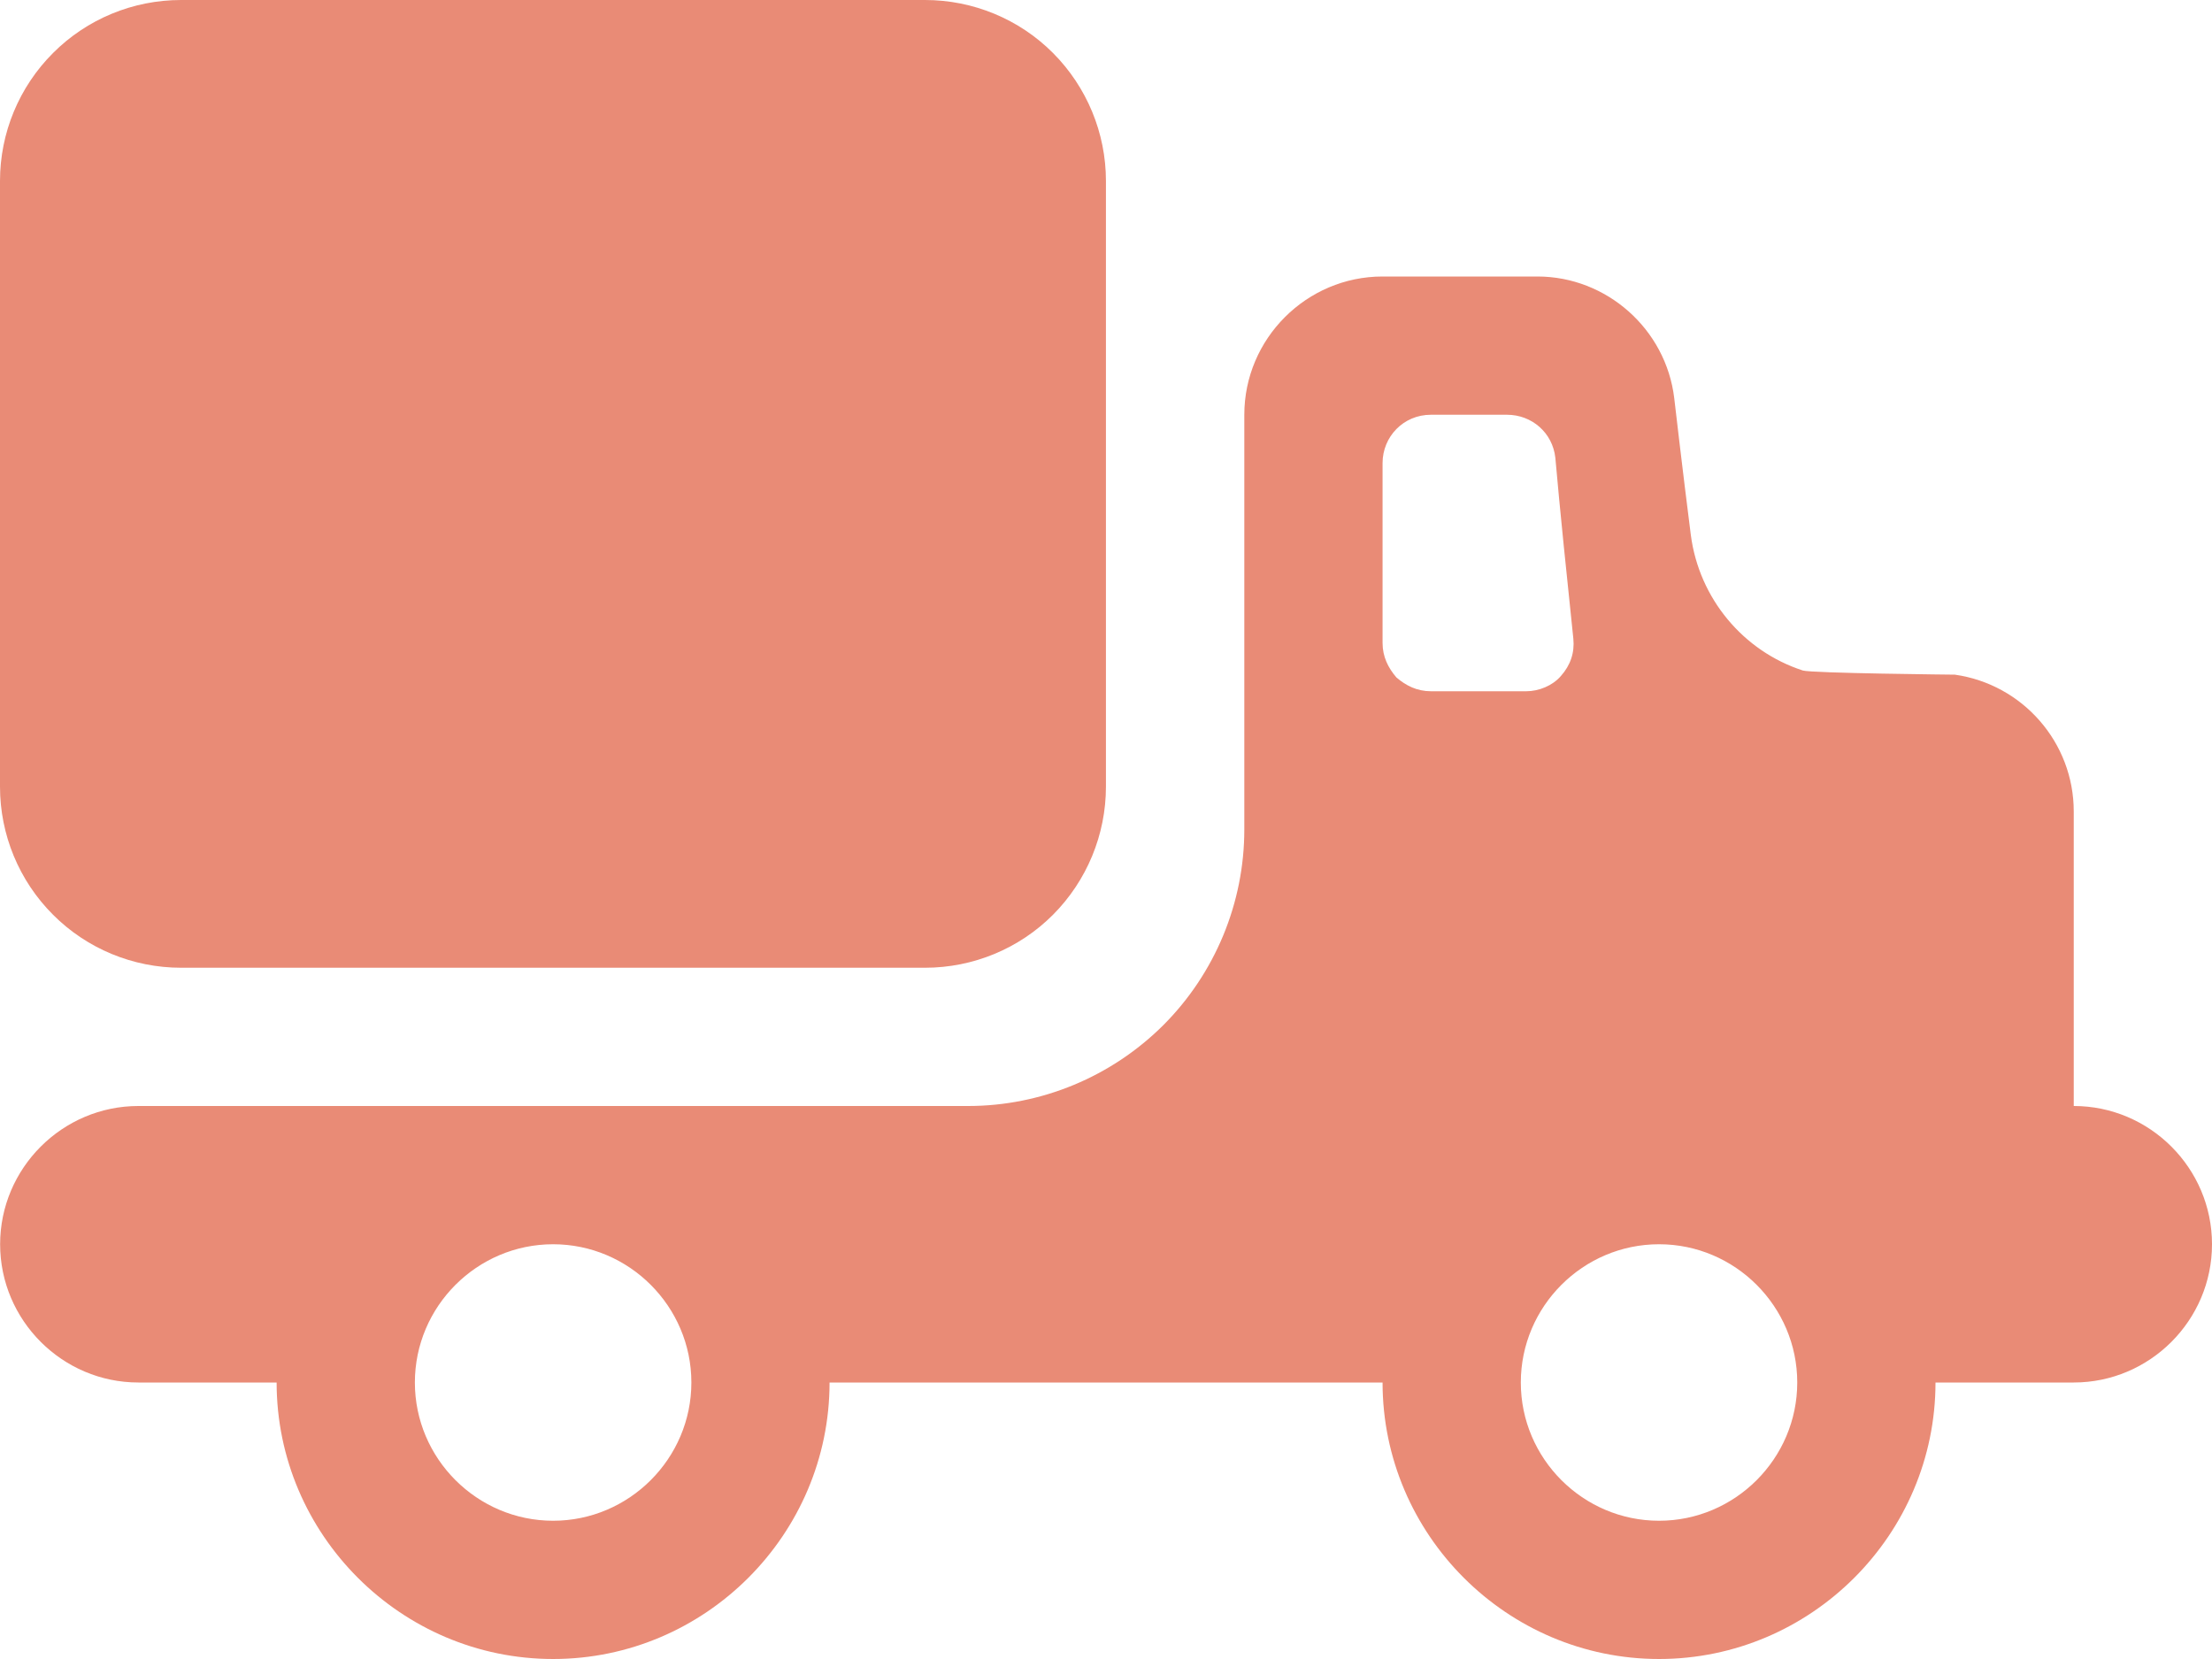 <svg width="36" height="27" viewBox="0 0 36 27" fill="none" xmlns="http://www.w3.org/2000/svg">
<path fill-rule="evenodd" clip-rule="evenodd" d="M25.021 4.5C26.146 4.5 27.113 5.355 27.248 6.48C27.248 6.48 27.383 7.65 27.518 8.707C27.653 9.742 28.373 10.598 29.34 10.912C29.475 10.957 31.815 10.98 31.815 10.98C32.918 11.137 33.75 12.082 33.75 13.207V18C34.988 18 36 19.012 36 20.25C36 21.488 34.988 22.5 33.75 22.5H31.5C31.5 24.975 29.475 27 27.001 27C24.526 27 22.501 24.975 22.501 22.5H13.501C13.501 24.975 11.476 27 9.002 27C6.527 27 4.502 24.975 4.502 22.5H2.252C1.015 22.5 0.002 21.488 0.002 20.25C0.002 19.012 1.015 18 2.252 18H15.756C16.946 18 18.089 17.525 18.933 16.684C19.776 15.84 20.251 14.695 20.251 13.5V6.75C20.251 5.513 21.263 4.5 22.501 4.5H25.021ZM27.001 24.75C25.763 24.75 24.751 23.738 24.751 22.5C24.751 21.262 25.763 20.25 27.001 20.25C28.238 20.25 29.25 21.262 29.25 22.5C29.25 23.738 28.238 24.75 27.001 24.75ZM9.002 24.75C7.764 24.75 6.752 23.738 6.752 22.5C6.752 21.262 7.764 20.25 9.002 20.25C10.239 20.25 11.252 21.262 11.252 22.5C11.252 23.738 10.239 24.75 9.002 24.75ZM15.054 0C15.837 0 16.586 0.31 17.137 0.862C17.688 1.415 17.999 2.164 17.999 2.945V12.803C17.999 13.585 17.688 14.335 17.137 14.888C16.586 15.44 15.837 15.75 15.054 15.75H2.947C2.164 15.75 1.415 15.44 0.864 14.888C0.31 14.335 0 13.585 0 12.803V2.945C0 2.164 0.31 1.415 0.864 0.862C1.415 0.31 2.164 0 2.947 0H15.054ZM24.841 11.25C25.043 11.25 25.268 11.16 25.403 11.002C25.561 10.825 25.628 10.62 25.606 10.395C25.516 9.54 25.381 8.235 25.313 7.45C25.268 7.043 24.931 6.75 24.526 6.75H23.288C22.838 6.75 22.501 7.11 22.501 7.537V10.463C22.501 10.688 22.591 10.867 22.726 11.025C22.883 11.16 23.063 11.25 23.288 11.25H24.841Z" fill="#E98B76"/>
</svg>
